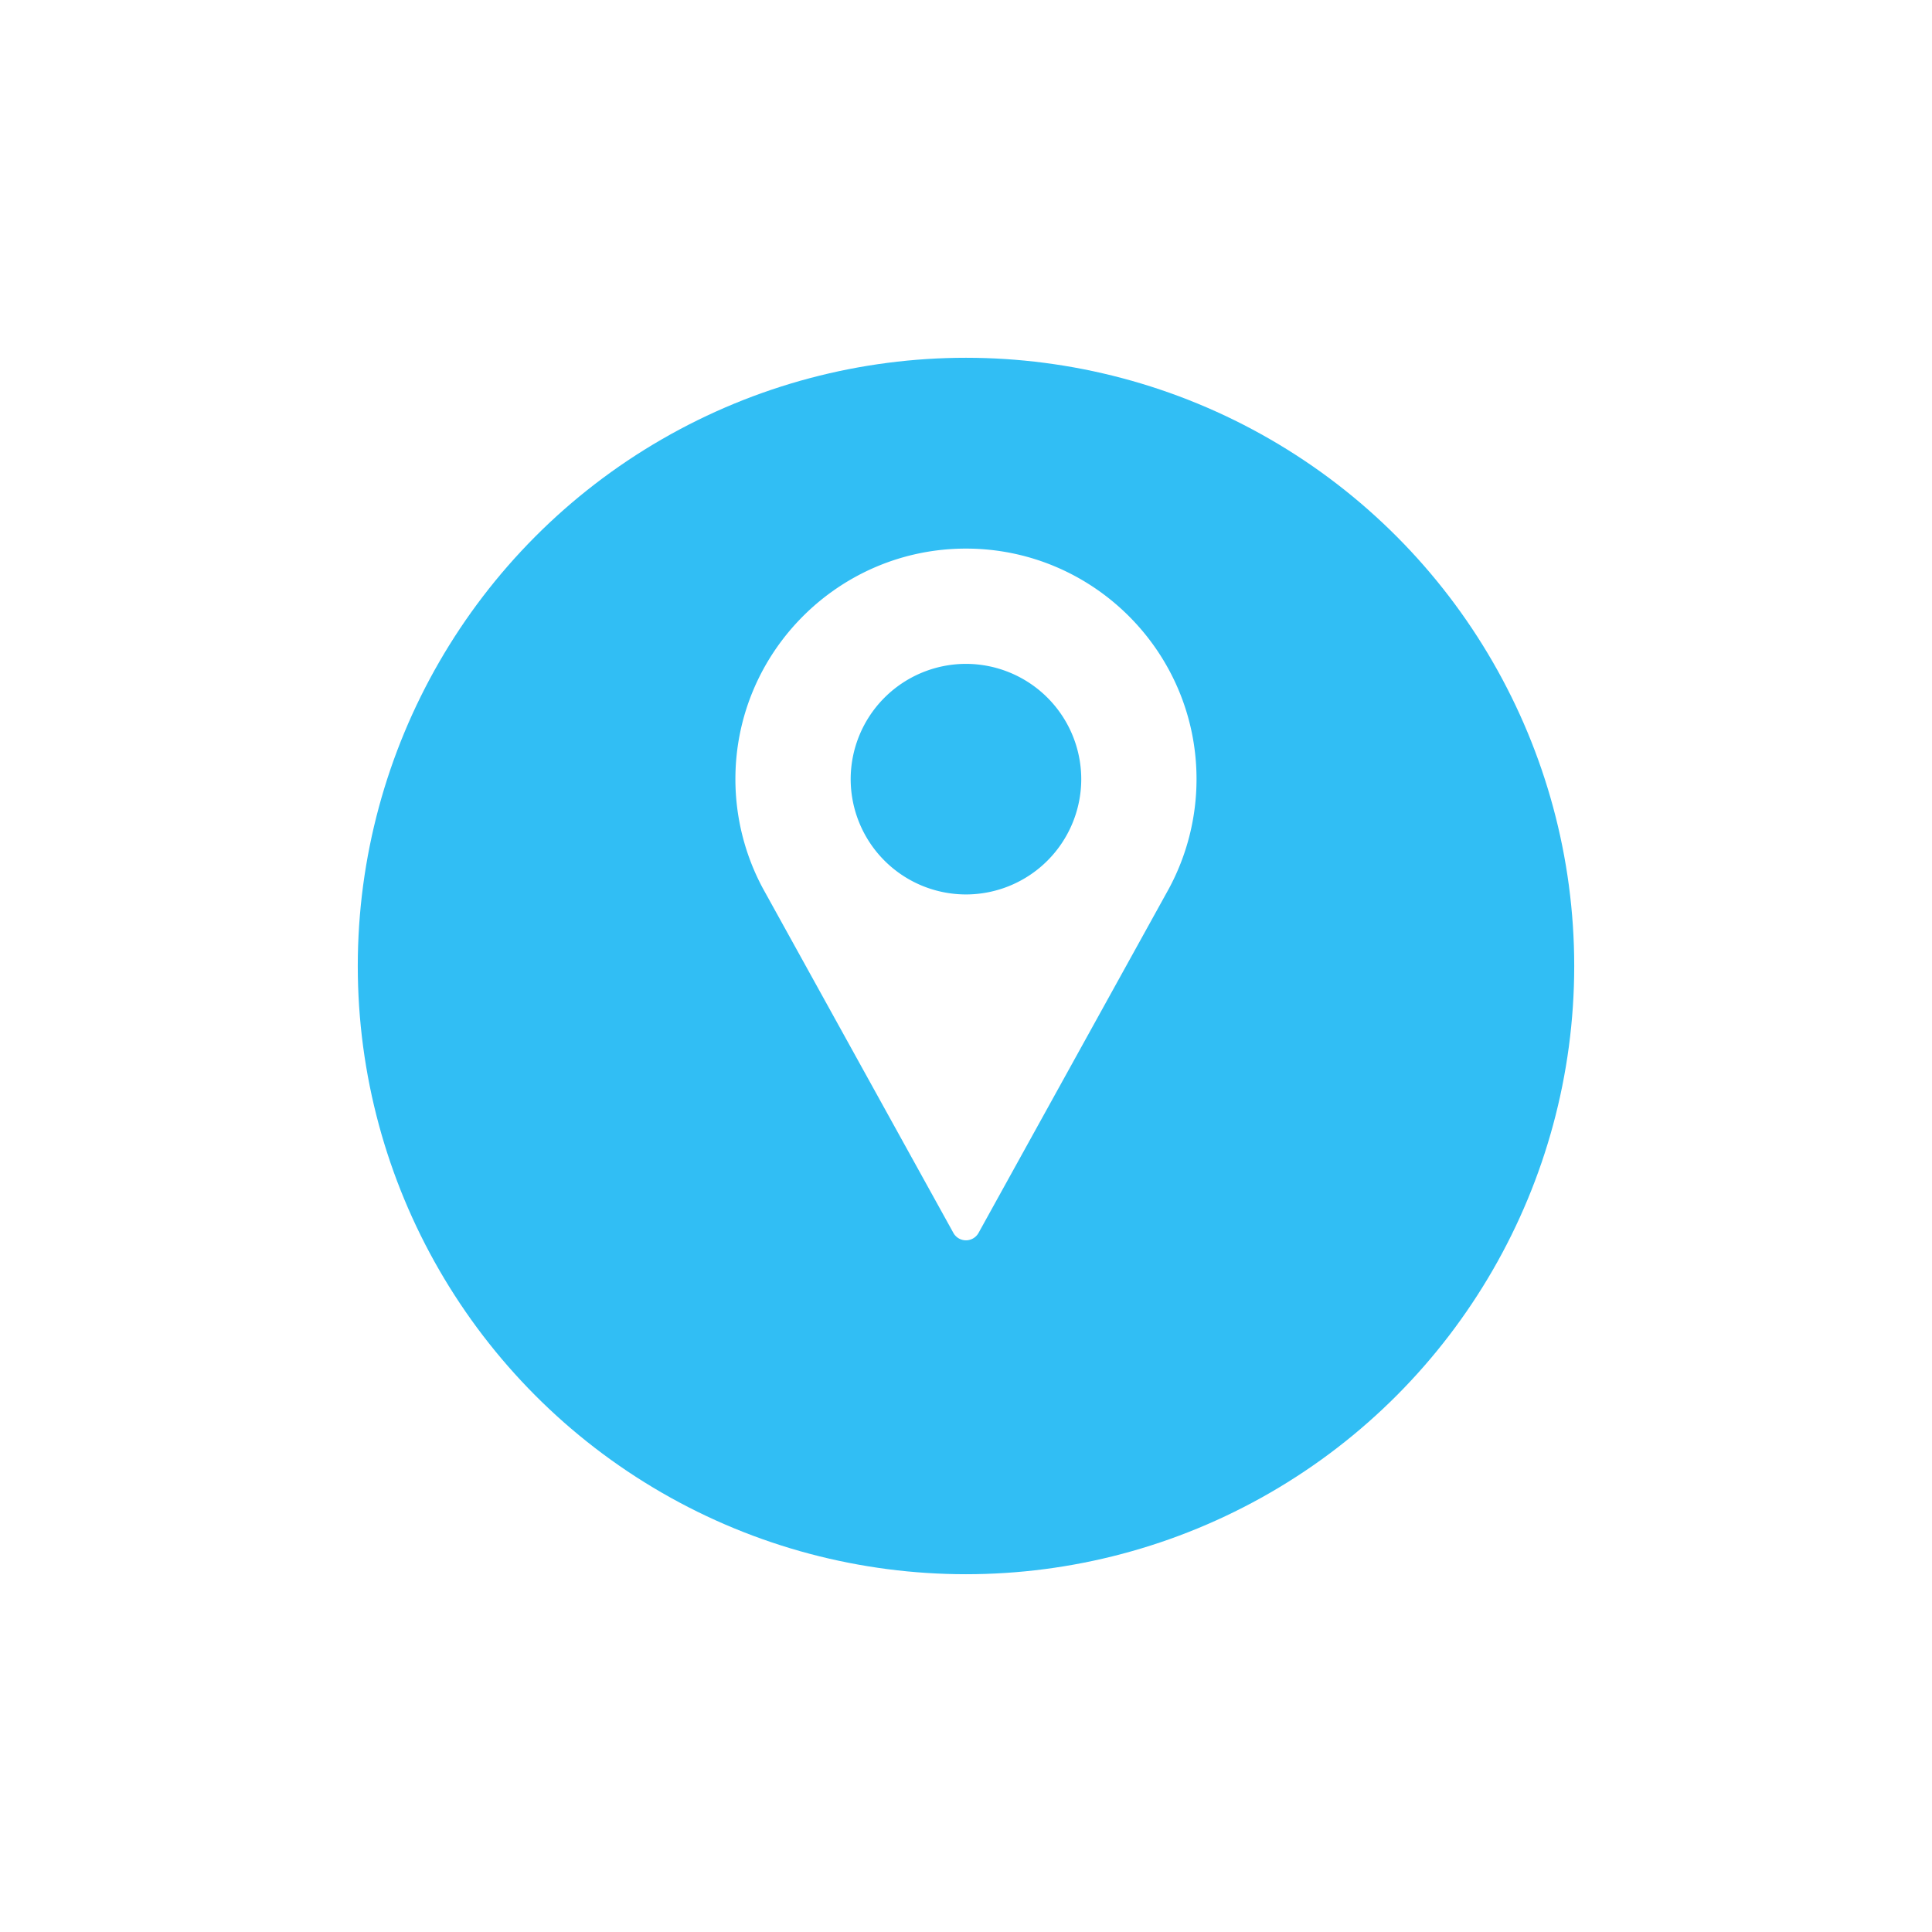 <svg width="81" height="81" fill="none" xmlns="http://www.w3.org/2000/svg"><g filter="url(#a)"><circle cx="40.5" cy="37.5" r="25.5" fill="#31BEF4"/></g><path d="M40.499 23c-5.33 0-9.667 4.337-9.667 9.667 0 1.6.4 3.186 1.16 4.593l7.978 14.428a.603.603 0 0 0 1.057 0l7.98-14.432a9.683 9.683 0 0 0 1.158-4.59c0-5.33-4.336-9.666-9.666-9.666Zm0 14.5a4.839 4.839 0 0 1-4.834-4.833 4.839 4.839 0 0 1 4.834-4.834 4.839 4.839 0 0 1 4.833 4.834 4.839 4.839 0 0 1-4.833 4.833Z" fill="#fff"/><defs><filter id="a" x="0" y="0" width="81" height="81" filterUnits="userSpaceOnUse" color-interpolation-filters="sRGB"><feFlood flood-opacity="0" result="BackgroundImageFix"/><feColorMatrix in="SourceAlpha" values="0 0 0 0 0 0 0 0 0 0 0 0 0 0 0 0 0 0 127 0" result="hardAlpha"/><feOffset dy="3"/><feGaussianBlur stdDeviation="7.5"/><feComposite in2="hardAlpha" operator="out"/><feColorMatrix values="0 0 0 0 0.192 0 0 0 0 0.745 0 0 0 0 0.957 0 0 0 0.5 0"/><feBlend in2="BackgroundImageFix" result="effect1_dropShadow_435_658"/><feBlend in="SourceGraphic" in2="effect1_dropShadow_435_658" result="shape"/></filter></defs></svg>